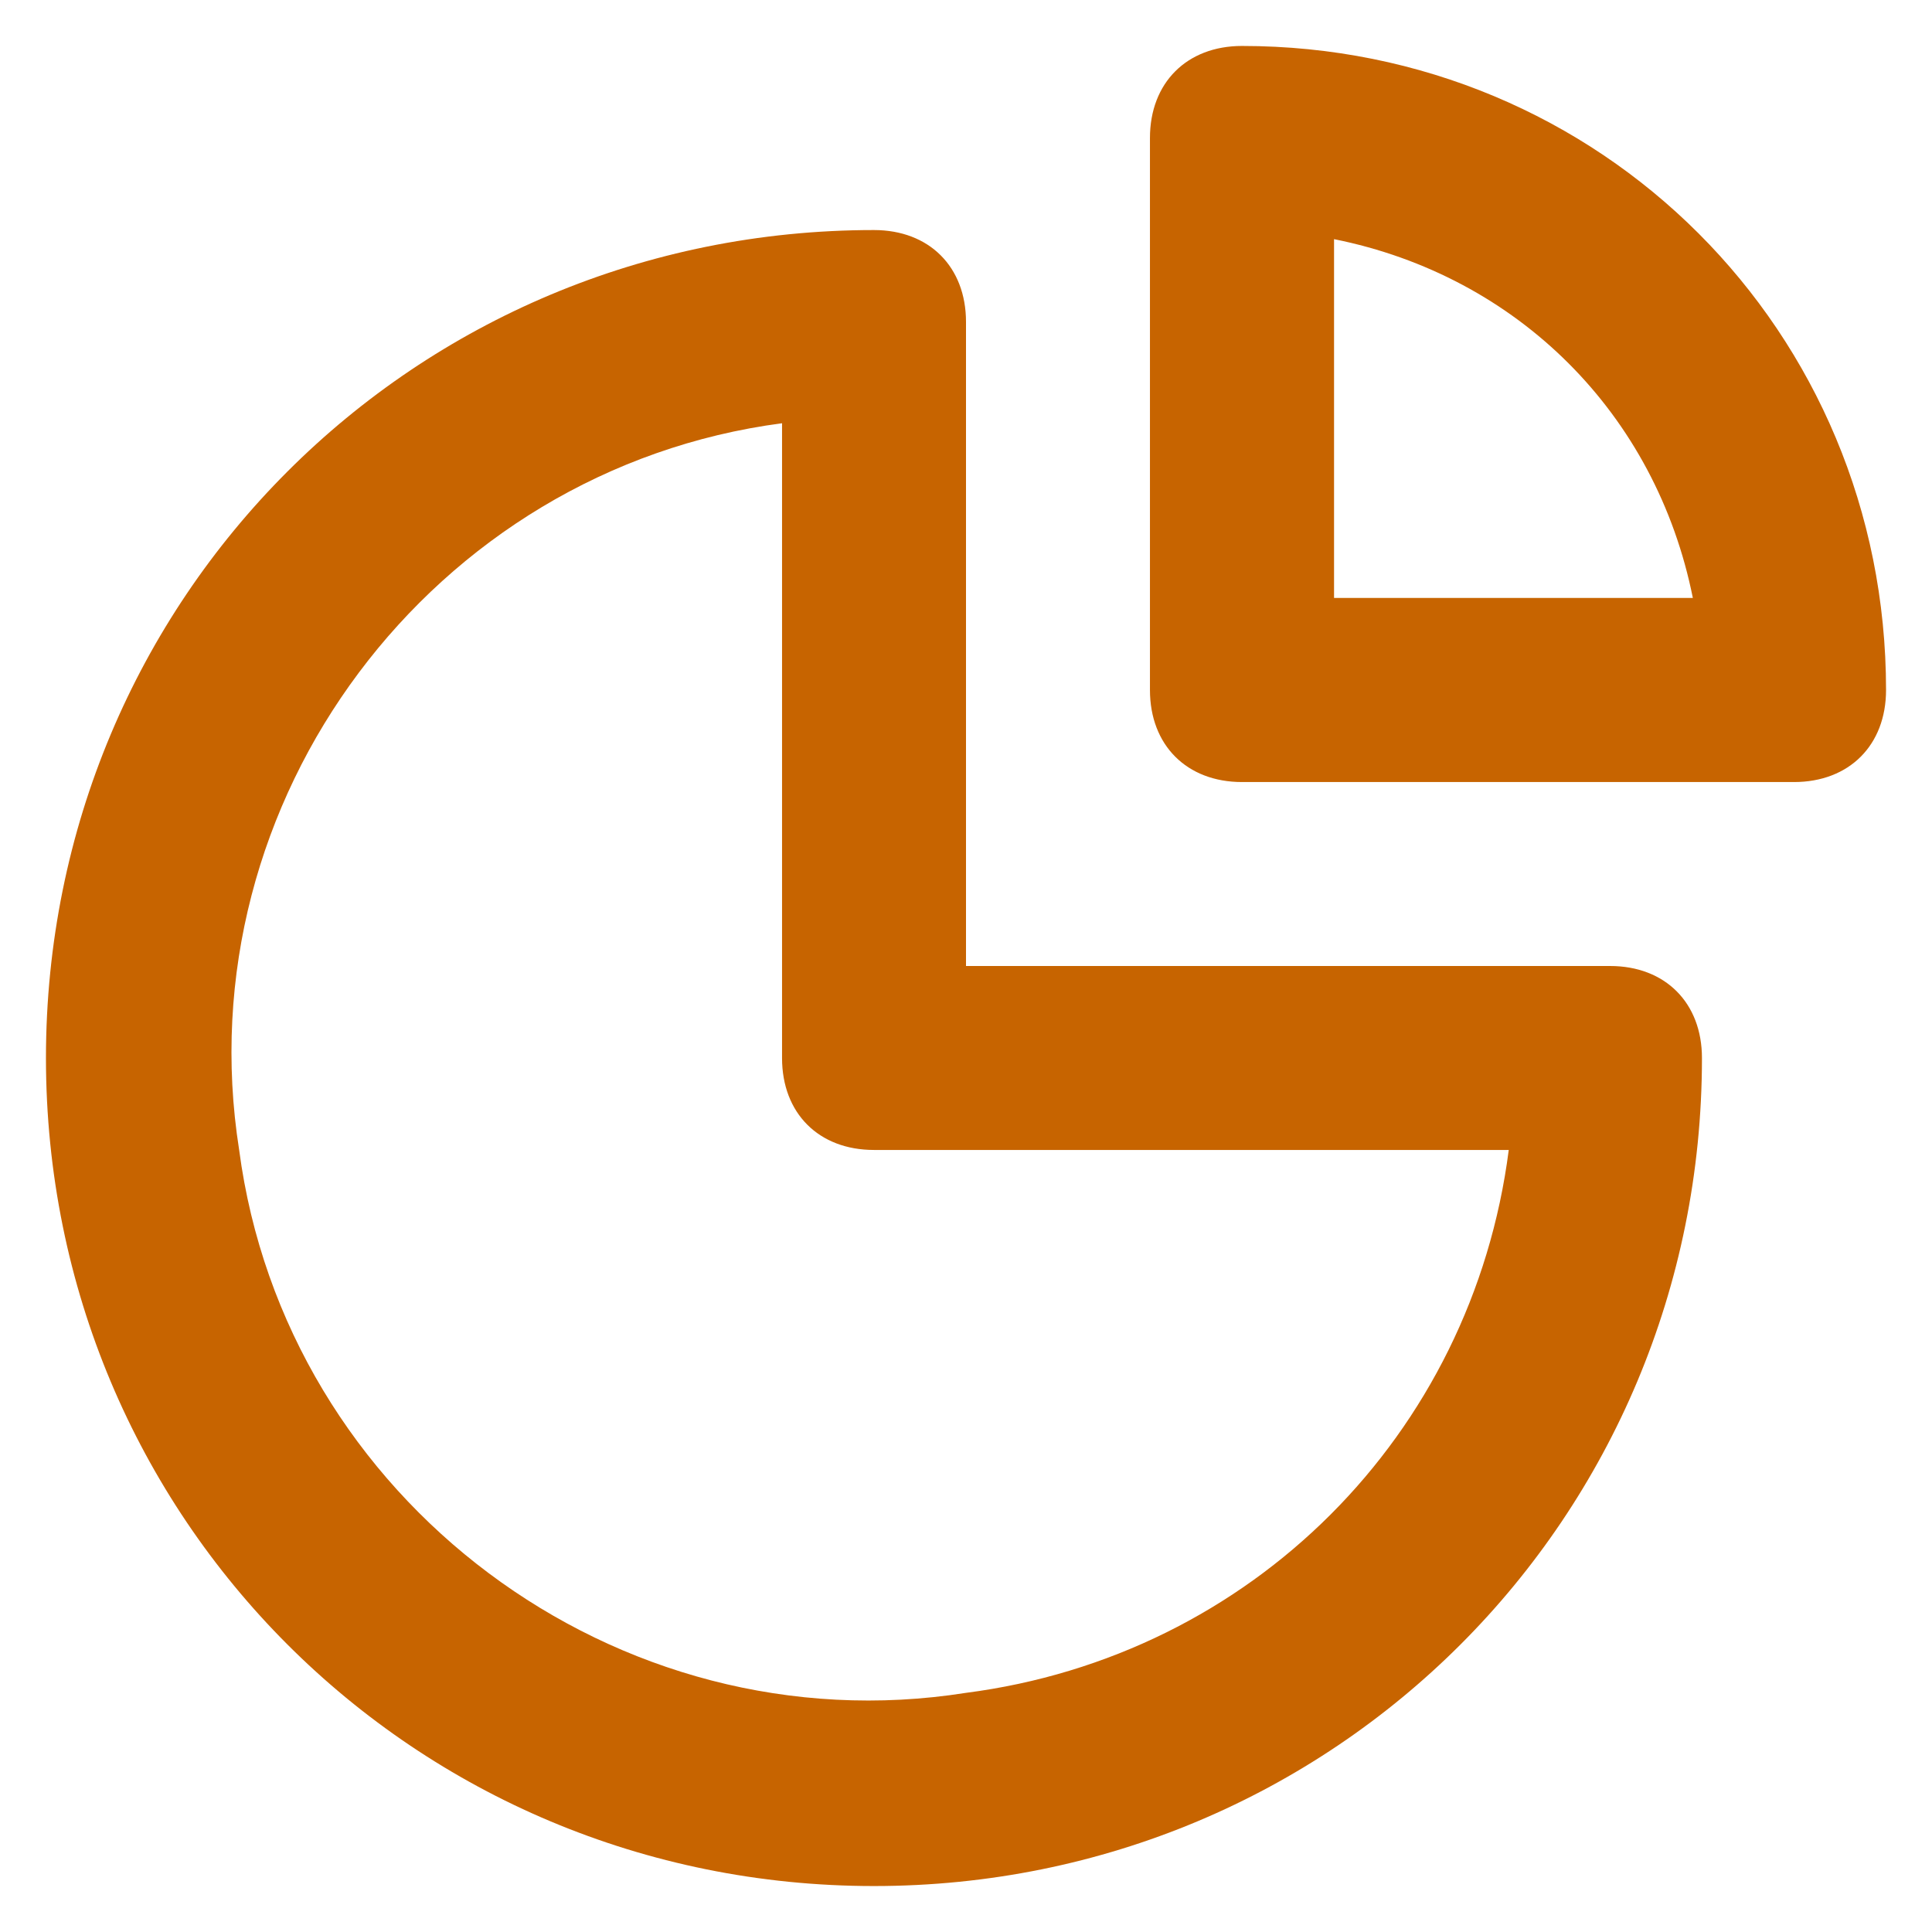 <svg width="14" height="14" viewBox="0 0 14 14" fill="none" xmlns="http://www.w3.org/2000/svg">
<path d="M11.667 7H7V2.333C7 1.933 6.733 1.667 6.333 1.667C3 1.667 0.333 4.333 0.333 7.667C0.333 11 3 13.667 6.333 13.667C9.667 13.667 12.333 11 12.333 7.667C12.333 7.267 12.067 7 11.667 7ZM7 12.267C4.467 12.667 2.067 10.867 1.733 8.333C1.333 5.8 3.133 3.4 5.667 3.067V7.667C5.667 8.067 5.933 8.333 6.333 8.333H10.933C10.667 10.4 9.067 12 7 12.267ZM9 0.333C8.6 0.333 8.333 0.6 8.333 1V5C8.333 5.4 8.6 5.667 9 5.667H13C13.4 5.667 13.667 5.4 13.667 5C13.667 2.4 11.6 0.333 9 0.333ZM9.667 4.333V1.733C11 2 12 3 12.267 4.333H9.667Z" fill="#C76400"/>
</svg>
